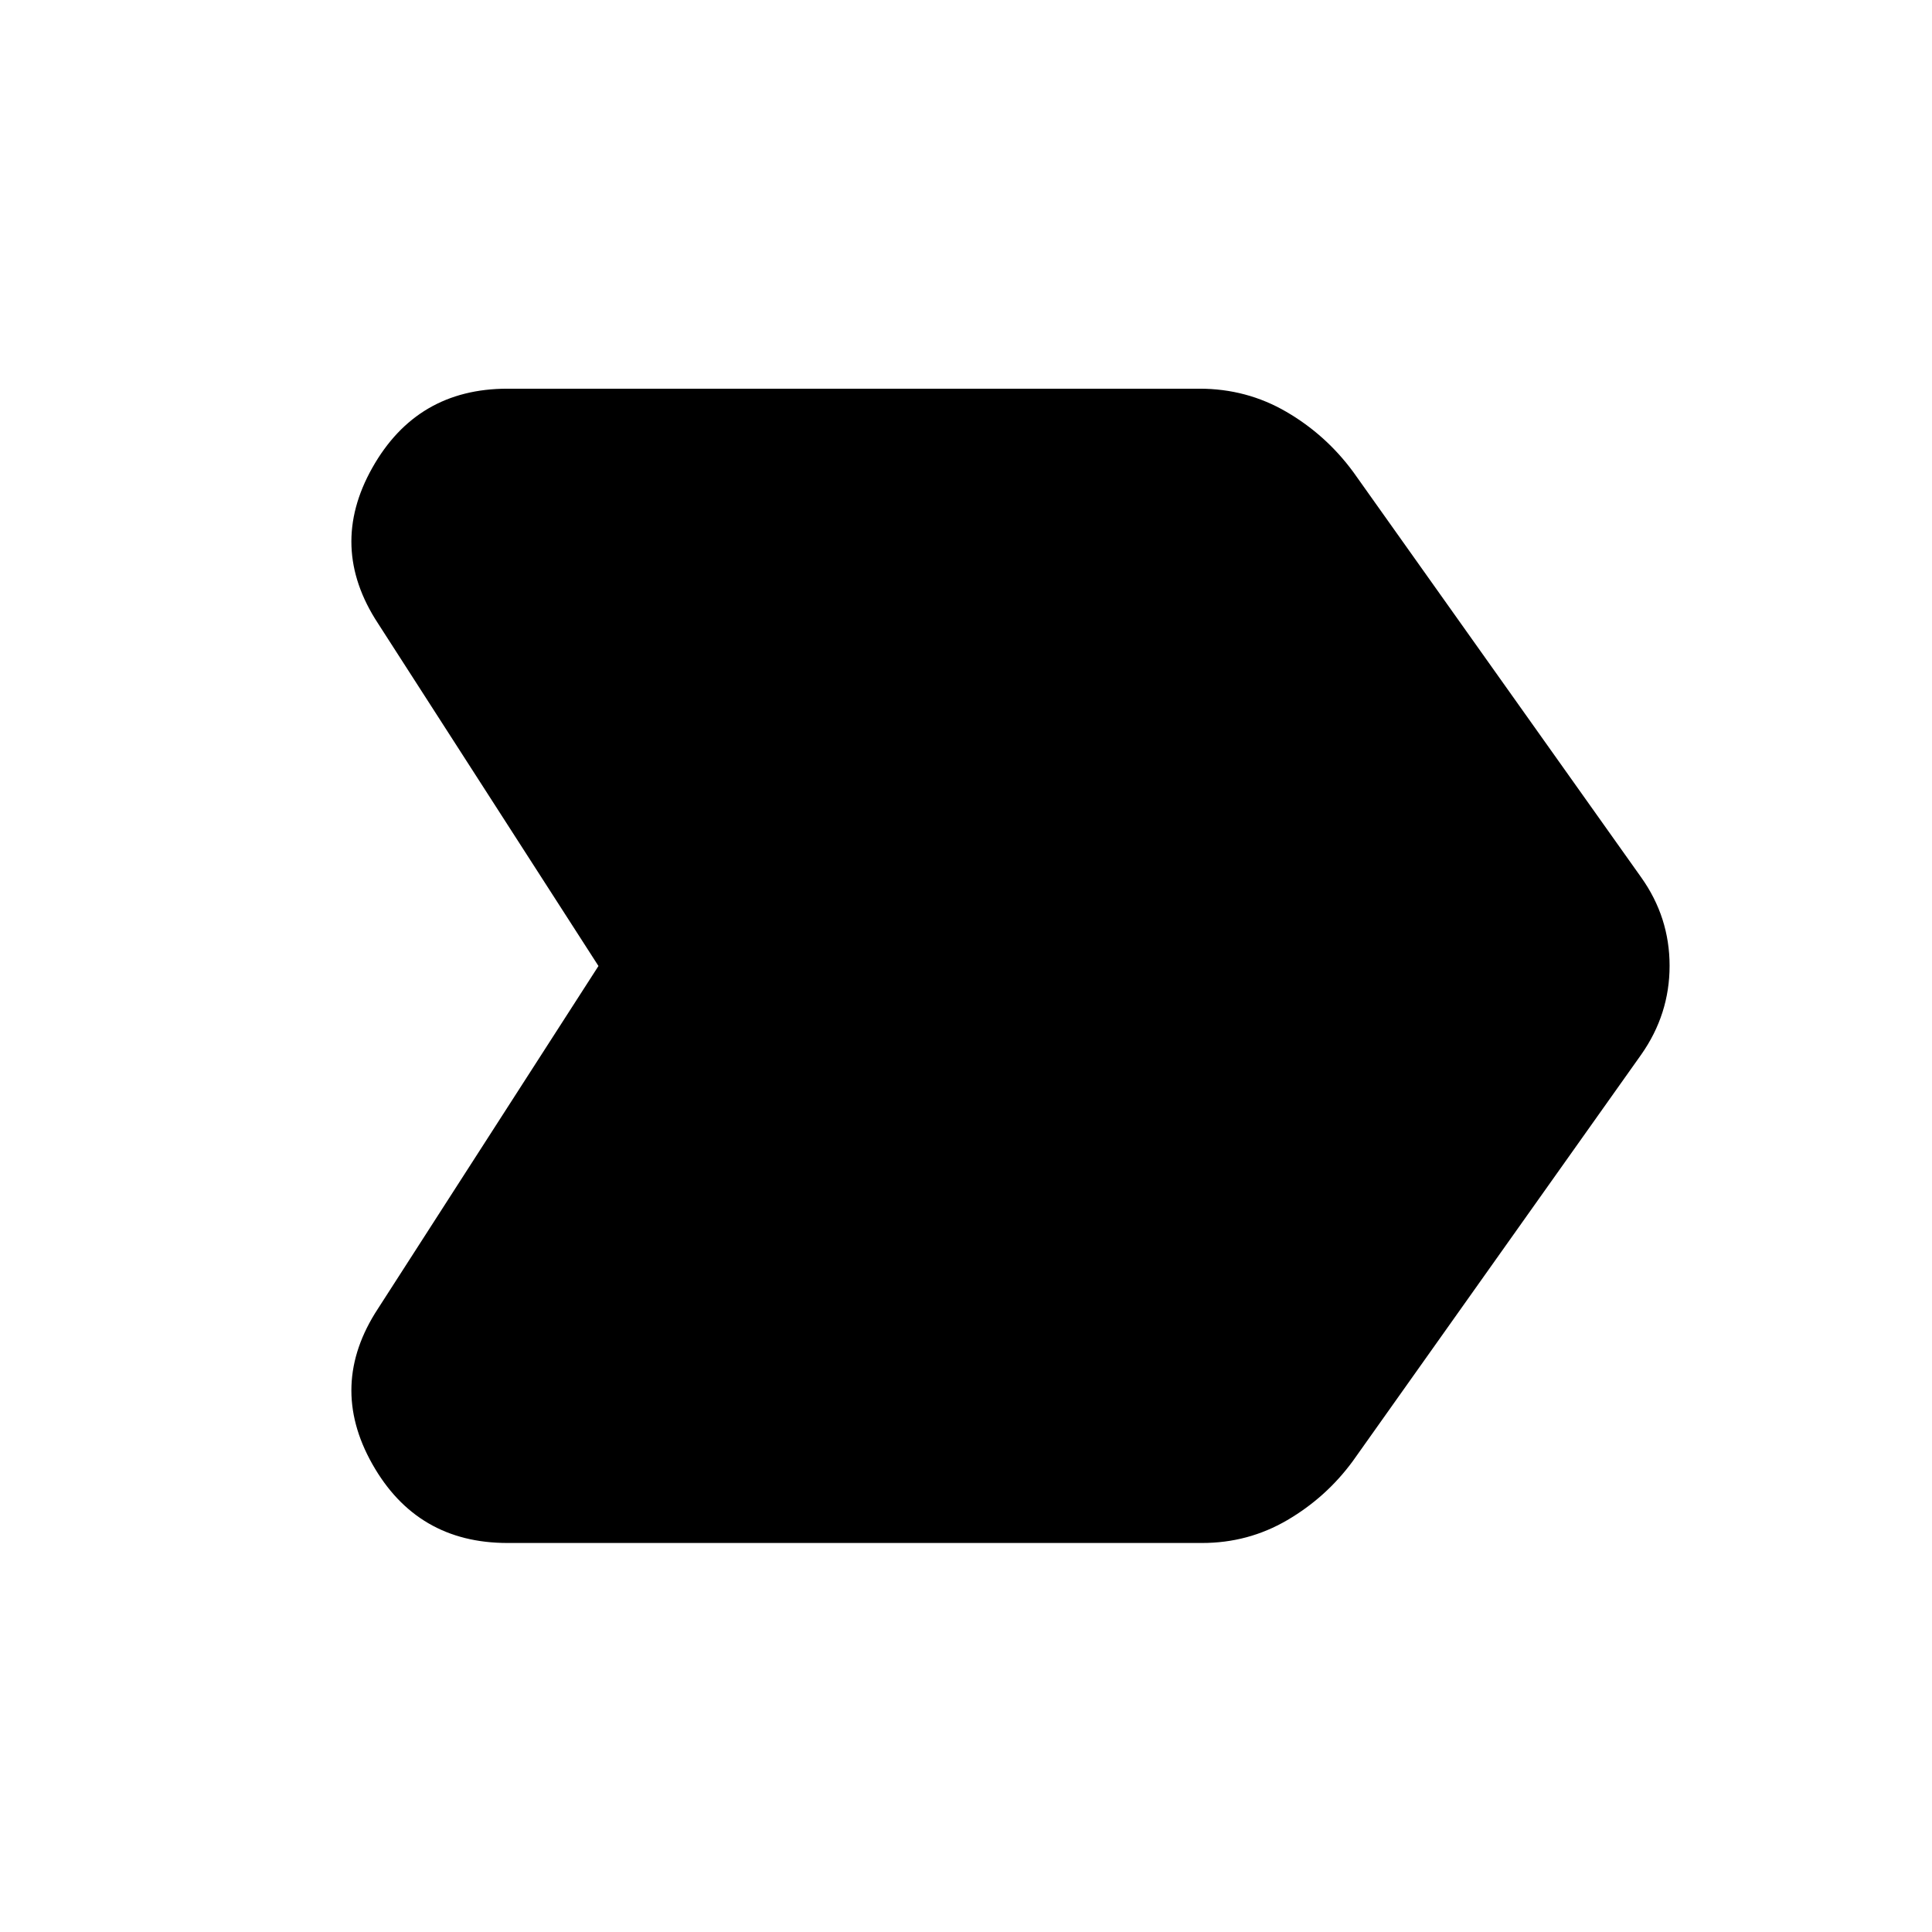 <svg xmlns="http://www.w3.org/2000/svg" height="40" viewBox="0 -960 960 960" width="40"><path d="M252.14-193.3q-45 0-67.13-39.21-22.14-39.2 2.81-77.24L297.37-480 187.82-650.25q-24.95-38.04-2.81-77.32 22.13-39.29 67.13-39.29h343.9q23.4 0 43.11 11.47 19.71 11.46 33.31 29.96l143.06 201.42q14.09 19.82 14.09 43.89t-14.09 44.13l-143.3 201.98q-13.21 18.02-32.59 29.36-19.39 11.35-42.32 11.35H252.14Z"/></svg>